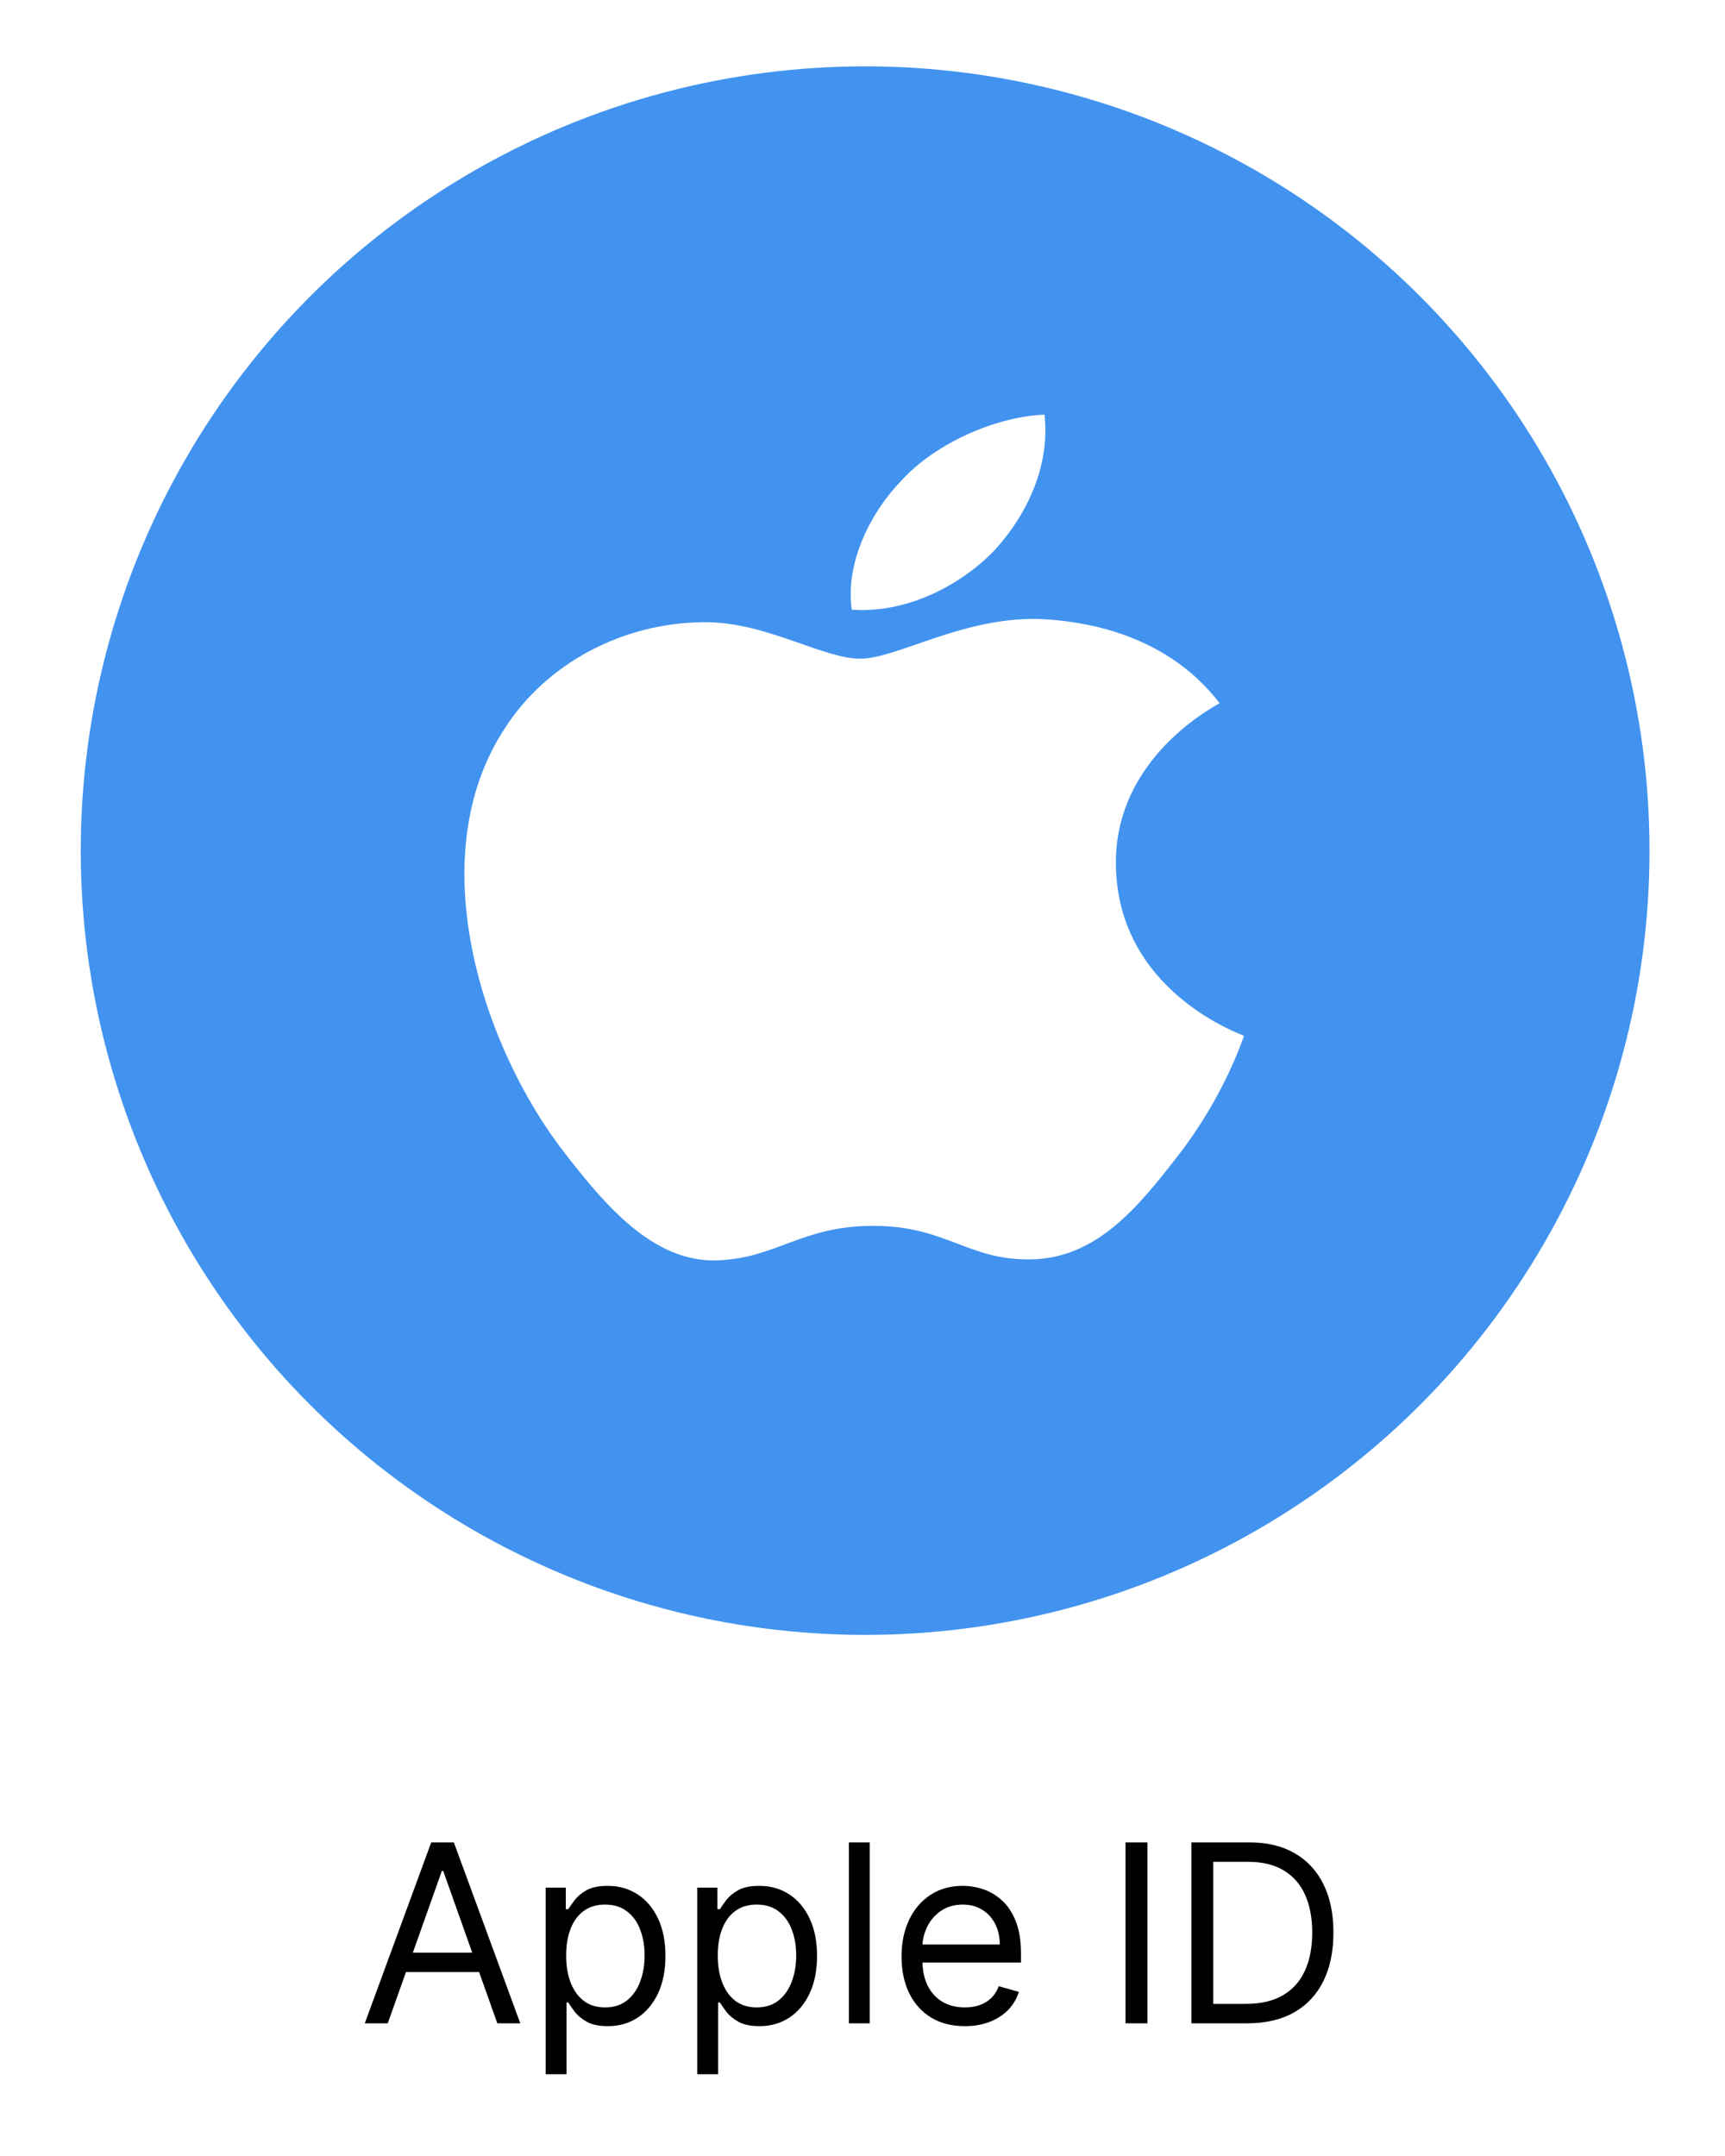 <svg width="104" height="130" viewBox="0 0 104 130" fill="none" xmlns="http://www.w3.org/2000/svg">
<g filter="url(#filter0_d_9_2519)">
<path d="M23.378 118H21.993L25.999 107.09H27.362L31.368 118H29.983L26.723 108.816H26.638L23.378 118ZM23.889 113.738H29.472V114.91H23.889V113.738ZM32.897 121.068V109.818H34.111V111.117H34.26C34.353 110.975 34.48 110.794 34.644 110.574C34.811 110.35 35.049 110.152 35.358 109.977C35.67 109.8 36.093 109.711 36.625 109.711C37.314 109.711 37.922 109.883 38.447 110.228C38.973 110.572 39.383 111.061 39.678 111.693C39.972 112.325 40.12 113.071 40.12 113.93C40.12 114.796 39.972 115.547 39.678 116.183C39.383 116.815 38.974 117.305 38.452 117.653C37.93 117.998 37.328 118.17 36.647 118.17C36.121 118.17 35.7 118.083 35.384 117.909C35.068 117.731 34.825 117.531 34.654 117.307C34.484 117.08 34.353 116.892 34.26 116.742H34.154V121.068H32.897ZM34.133 113.909C34.133 114.527 34.223 115.072 34.404 115.544C34.585 116.013 34.85 116.38 35.198 116.647C35.546 116.909 35.972 117.041 36.476 117.041C37.002 117.041 37.44 116.902 37.792 116.625C38.147 116.345 38.413 115.968 38.591 115.496C38.772 115.02 38.863 114.491 38.863 113.909C38.863 113.333 38.774 112.815 38.596 112.353C38.422 111.888 38.158 111.52 37.803 111.251C37.451 110.977 37.009 110.84 36.476 110.84C35.965 110.84 35.535 110.97 35.187 111.229C34.839 111.485 34.576 111.844 34.399 112.305C34.221 112.763 34.133 113.298 34.133 113.909ZM42.037 121.068V109.818H43.252V111.117H43.401C43.493 110.975 43.621 110.794 43.784 110.574C43.951 110.35 44.189 110.152 44.498 109.977C44.811 109.8 45.233 109.711 45.766 109.711C46.455 109.711 47.062 109.883 47.588 110.228C48.113 110.572 48.523 111.061 48.818 111.693C49.113 112.325 49.26 113.071 49.26 113.93C49.26 114.796 49.113 115.547 48.818 116.183C48.523 116.815 48.115 117.305 47.593 117.653C47.071 117.998 46.469 118.17 45.787 118.17C45.262 118.17 44.841 118.083 44.525 117.909C44.209 117.731 43.966 117.531 43.795 117.307C43.625 117.08 43.493 116.892 43.401 116.742H43.294V121.068H42.037ZM43.273 113.909C43.273 114.527 43.364 115.072 43.545 115.544C43.726 116.013 43.99 116.38 44.338 116.647C44.686 116.909 45.113 117.041 45.617 117.041C46.142 117.041 46.581 116.902 46.932 116.625C47.288 116.345 47.554 115.968 47.731 115.496C47.913 115.02 48.003 114.491 48.003 113.909C48.003 113.333 47.914 112.815 47.737 112.353C47.563 111.888 47.298 111.52 46.943 111.251C46.592 110.977 46.15 110.84 45.617 110.84C45.105 110.84 44.676 110.97 44.328 111.229C43.98 111.485 43.717 111.844 43.539 112.305C43.362 112.763 43.273 113.298 43.273 113.909ZM52.435 107.09V118H51.178V107.09H52.435ZM58.168 118.17C57.38 118.17 56.7 117.996 56.128 117.648C55.56 117.296 55.121 116.806 54.812 116.178C54.507 115.546 54.354 114.811 54.354 113.973C54.354 113.134 54.507 112.396 54.812 111.757C55.121 111.114 55.551 110.613 56.101 110.254C56.655 109.892 57.301 109.711 58.04 109.711C58.466 109.711 58.887 109.782 59.303 109.924C59.718 110.066 60.096 110.297 60.437 110.617C60.778 110.933 61.05 111.352 61.252 111.874C61.455 112.396 61.556 113.039 61.556 113.802V114.335H55.249V113.248H60.277C60.277 112.786 60.185 112.375 60 112.012C59.819 111.65 59.56 111.364 59.223 111.155C58.889 110.945 58.495 110.84 58.04 110.84C57.539 110.84 57.106 110.965 56.74 111.213C56.378 111.458 56.099 111.778 55.904 112.172C55.709 112.566 55.611 112.989 55.611 113.44V114.164C55.611 114.782 55.718 115.306 55.931 115.736C56.147 116.162 56.447 116.487 56.831 116.71C57.214 116.931 57.66 117.041 58.168 117.041C58.498 117.041 58.796 116.995 59.063 116.902C59.333 116.806 59.565 116.664 59.761 116.476C59.956 116.284 60.107 116.046 60.213 115.762L61.428 116.103C61.3 116.515 61.085 116.877 60.783 117.19C60.481 117.499 60.109 117.74 59.665 117.914C59.221 118.085 58.722 118.17 58.168 118.17ZM69.178 107.09V118H67.857V107.09H69.178ZM75.193 118H71.827V107.09H75.343C76.401 107.09 77.306 107.309 78.059 107.746C78.812 108.179 79.389 108.802 79.79 109.615C80.192 110.425 80.392 111.394 80.392 112.524C80.392 113.66 80.19 114.638 79.785 115.459C79.38 116.275 78.791 116.904 78.016 117.344C77.242 117.781 76.301 118 75.193 118ZM73.148 116.828H75.108C76.01 116.828 76.758 116.654 77.351 116.306C77.944 115.958 78.386 115.462 78.677 114.819C78.968 114.177 79.114 113.411 79.114 112.524C79.114 111.643 78.97 110.885 78.682 110.249C78.395 109.61 77.965 109.12 77.393 108.779C76.822 108.435 76.11 108.262 75.257 108.262H73.148V116.828Z" fill="black"/>
<circle cx="52.159" cy="47.29" r="47.29" fill="#4293EF"/>
<path d="M51.353 32.762C54.634 33.003 57.914 31.314 59.965 29.173C61.981 26.971 63.313 24.016 62.972 21C60.067 21.121 56.479 22.689 54.429 24.89C52.549 26.79 50.943 29.866 51.353 32.762Z" fill="white"/>
<path d="M51.866 35.717C54.121 35.717 58.188 33.093 62.937 33.335C64.783 33.455 70.114 33.938 73.531 38.401C73.257 38.582 67.209 41.658 67.277 48.112C67.346 55.832 74.932 58.396 75 58.456C74.932 58.637 73.804 62.105 71.036 65.664C68.61 68.8 66.115 71.876 62.151 71.937C58.324 71.997 57.06 69.916 52.652 69.916C48.278 69.916 46.843 71.876 43.221 71.997C39.393 72.118 36.489 68.68 34.062 65.543C29.108 59.21 25.315 47.69 30.44 39.909C32.935 36.019 37.48 33.576 42.366 33.516C46.125 33.455 49.576 35.717 51.866 35.717Z" fill="white"/>
</g>
<defs>
<filter id="filter0_d_9_2519" x="0.869" y="0" width="102.579" height="129.068" filterUnits="userSpaceOnUse" color-interpolation-filters="sRGB">
<feFlood flood-opacity="0" result="BackgroundImageFix"/>
<feColorMatrix in="SourceAlpha" type="matrix" values="0 0 0 0 0 0 0 0 0 0 0 0 0 0 0 0 0 0 127 0" result="hardAlpha"/>
<feOffset dy="4"/>
<feGaussianBlur stdDeviation="2"/>
<feComposite in2="hardAlpha" operator="out"/>
<feColorMatrix type="matrix" values="0 0 0 0 0 0 0 0 0 0 0 0 0 0 0 0 0 0 0.25 0"/>
<feBlend mode="normal" in2="BackgroundImageFix" result="effect1_dropShadow_9_2519"/>
<feBlend mode="normal" in="SourceGraphic" in2="effect1_dropShadow_9_2519" result="shape"/>
</filter>
</defs>
</svg>
